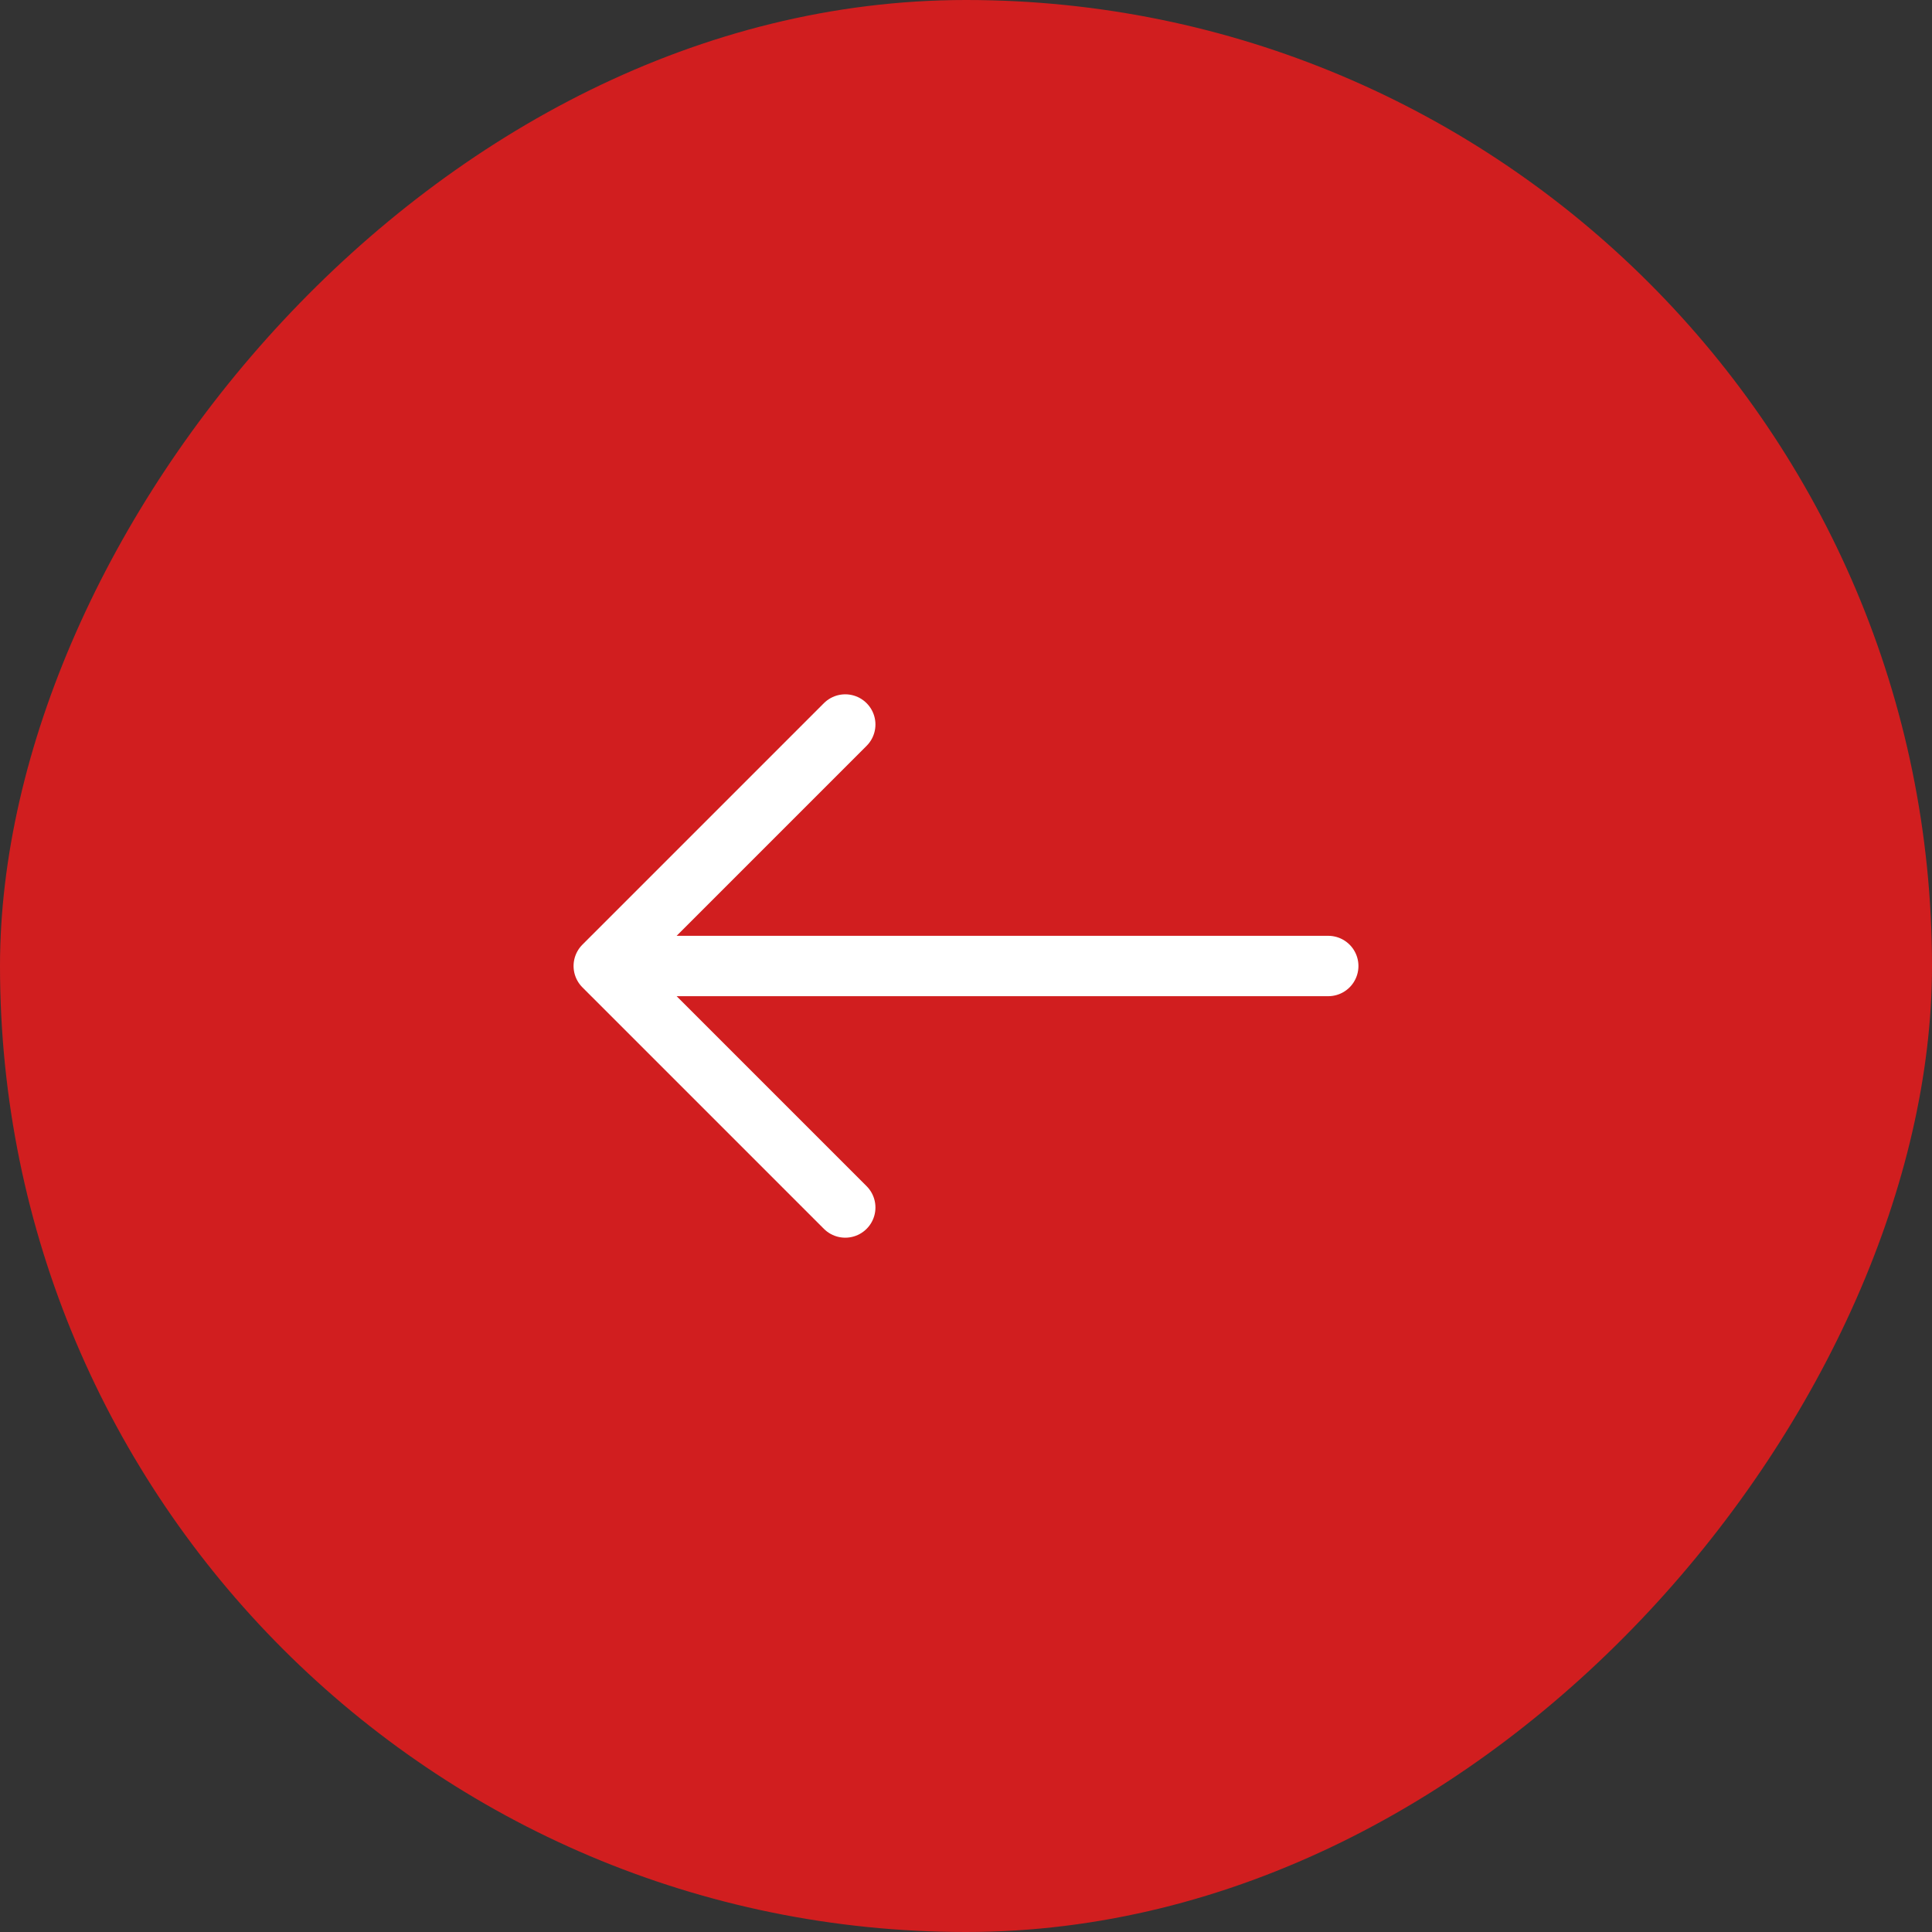 <svg width="48" height="48" viewBox="0 0 48 48" fill="none" xmlns="http://www.w3.org/2000/svg">
<rect x="0" y="0" width="48" height="48" fill="#333333" stroke="none"/>
<rect width="48" height="48" rx="24" transform="matrix(-1 0 0 1 48 0)" fill="#D11E1F"/>
<path d="M21 30L15 24M15 24L21 18M15 24L33 24" stroke="white" stroke-width="1.5" stroke-linecap="round" stroke-linejoin="round"/>
</svg>

